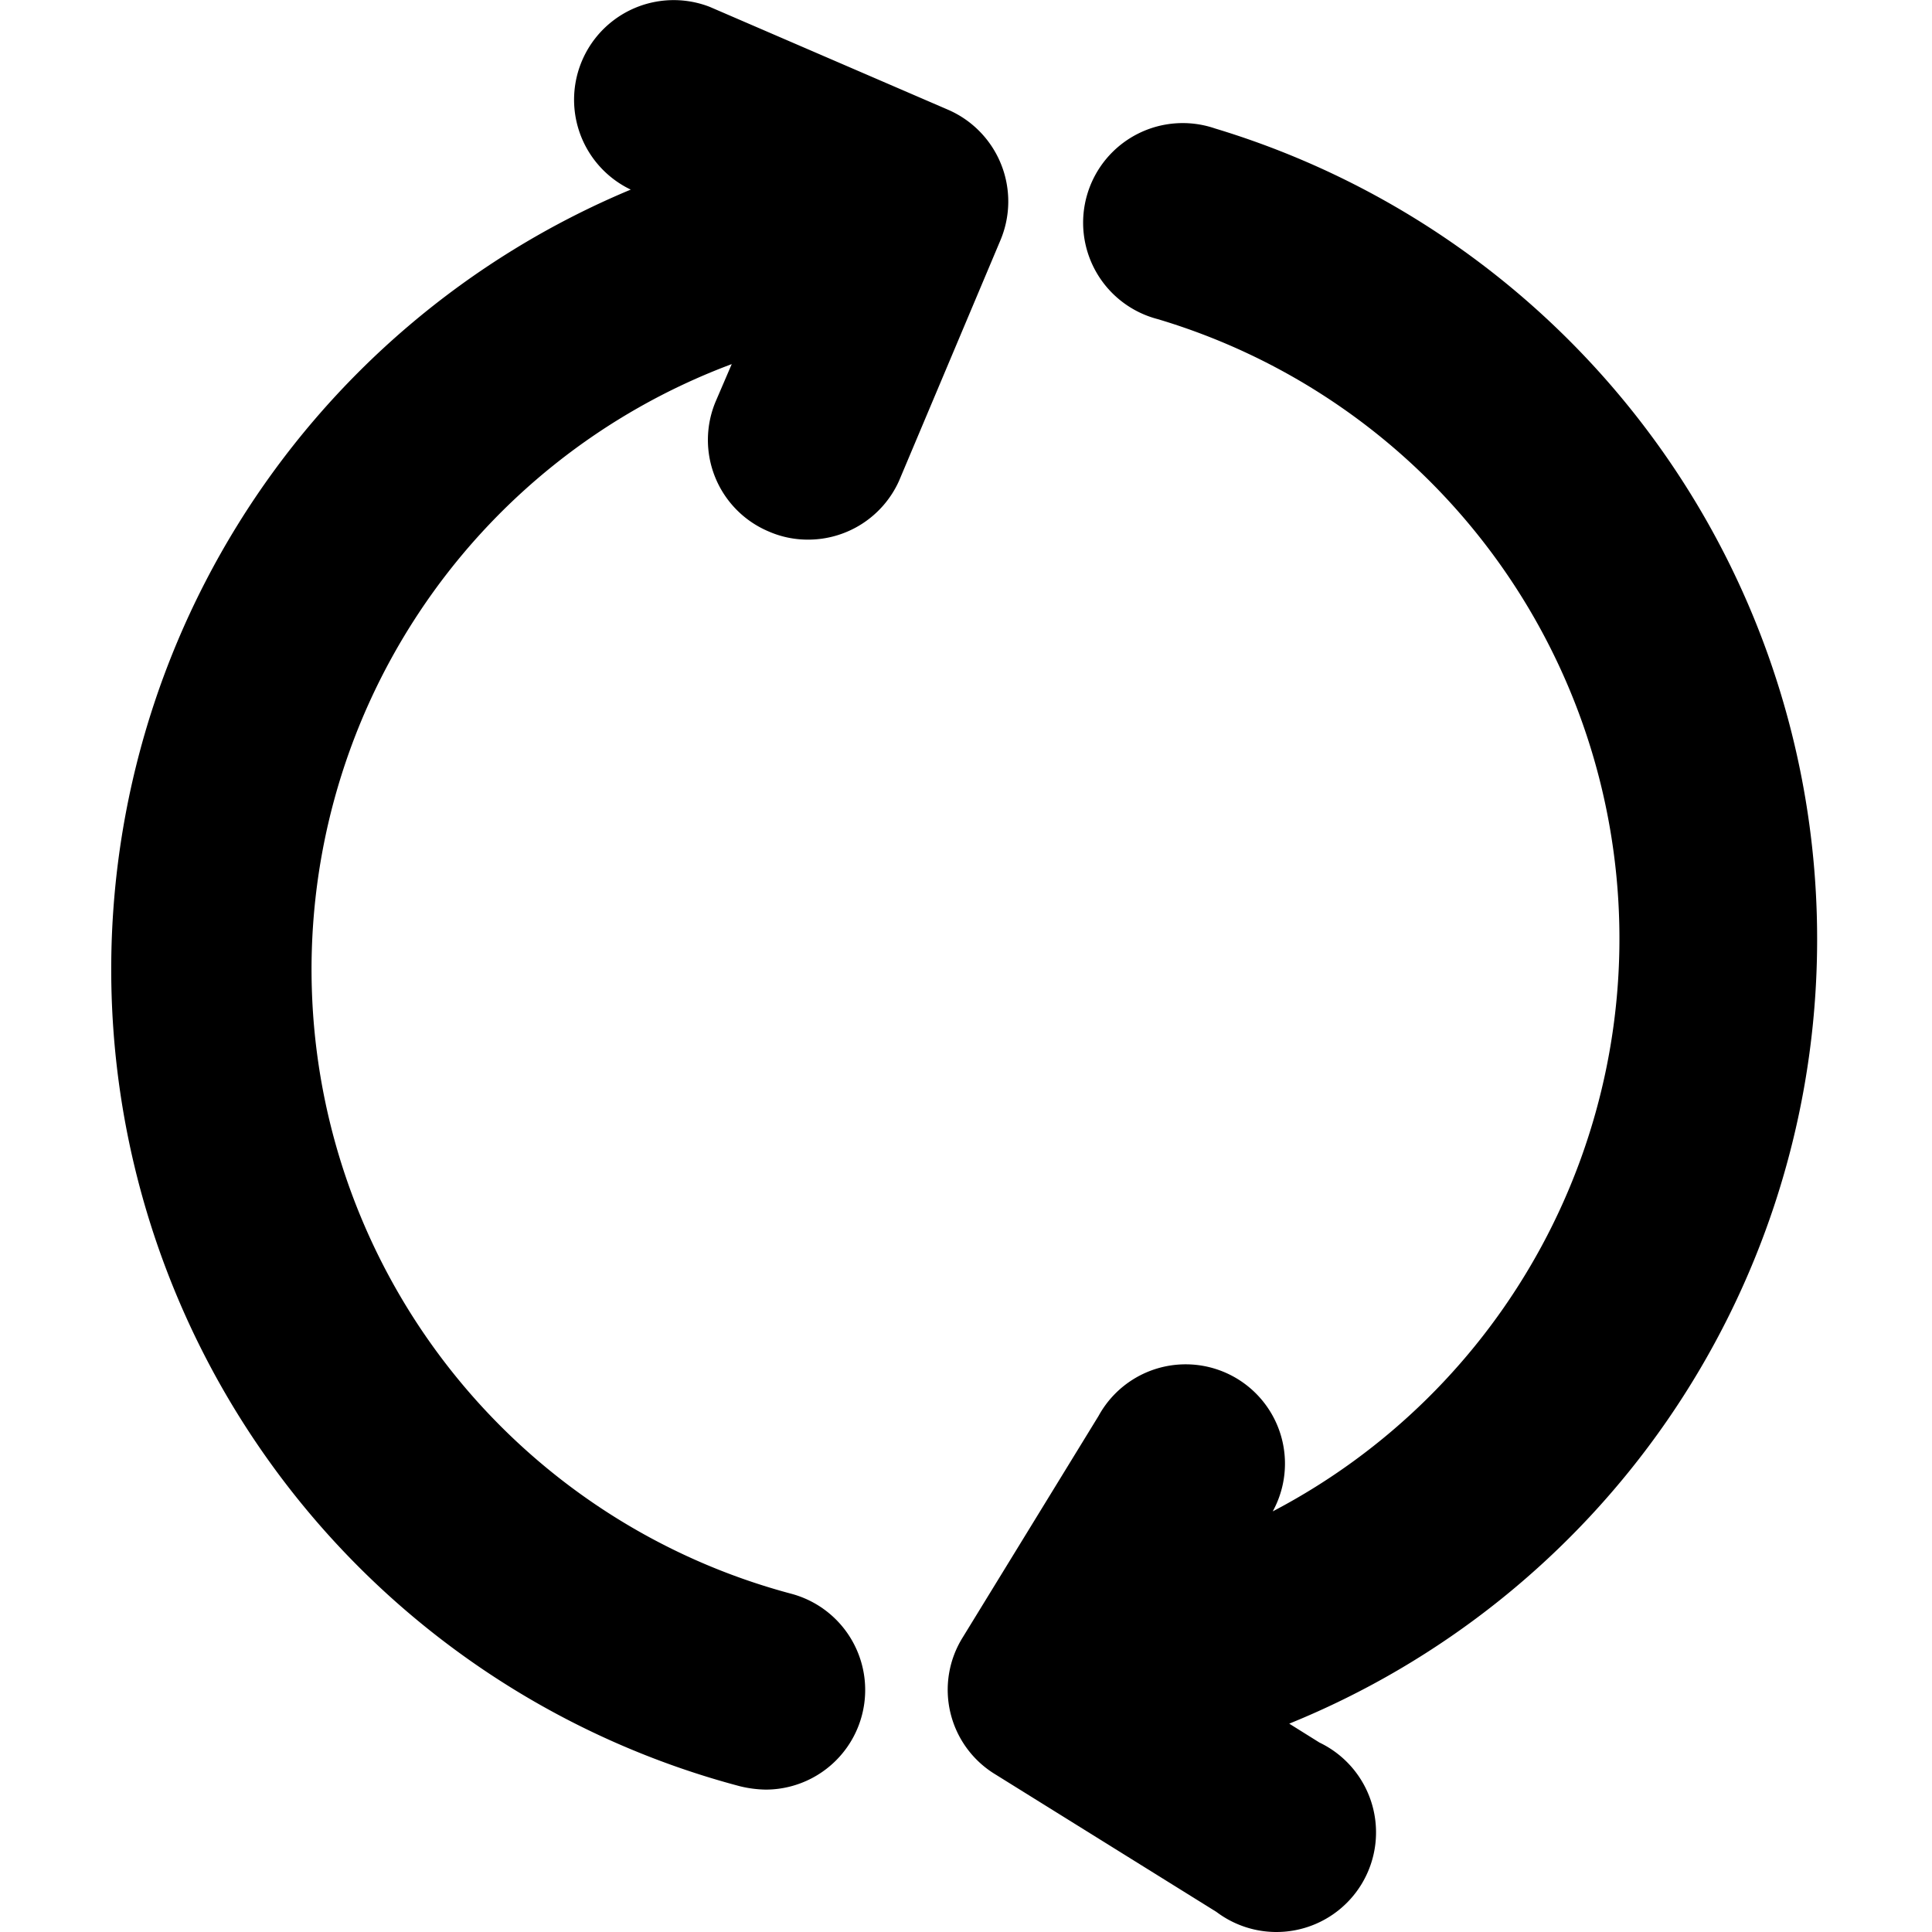 <?xml version="1.0" standalone="no"?><!DOCTYPE svg PUBLIC "-//W3C//DTD SVG 1.1//EN" "http://www.w3.org/Graphics/SVG/1.1/DTD/svg11.dtd"><svg class="icon" width="300px" height="300.00px" viewBox="0 0 1024 1024" version="1.1" xmlns="http://www.w3.org/2000/svg"><path d="M502.715 58.259l-126.531-54.618a52.797 52.797 0 0 0-41.874 96.855A447.865 447.865 0 0 0 392.023 946.707a61.536 61.536 0 0 0 13.836 1.821 52.797 52.797 0 0 0 13.654-103.774 342.453 342.453 0 0 1-31.678-651.771l-8.375 19.48a52.615 52.615 0 0 0 27.855 69.182 51.523 51.523 0 0 0 20.573 4.369A52.797 52.797 0 0 0 476.498 254.883L530.206 127.441a52.979 52.979 0 0 0-27.491-69.182zM962.96 509.765A448.776 448.776 0 0 0 643.993 68.09a52.797 52.797 0 1 0-30.404 101.043A342.635 342.635 0 0 1 674.579 801.06a52.615 52.615 0 0 0-92.304-50.612l-71.913 117.246a52.433 52.433 0 0 0 17.296 72.824l117.064 72.824a52.797 52.797 0 1 0 54.618-89.755l-16.021-10.013A448.594 448.594 0 0 0 962.96 509.765z" /></svg>